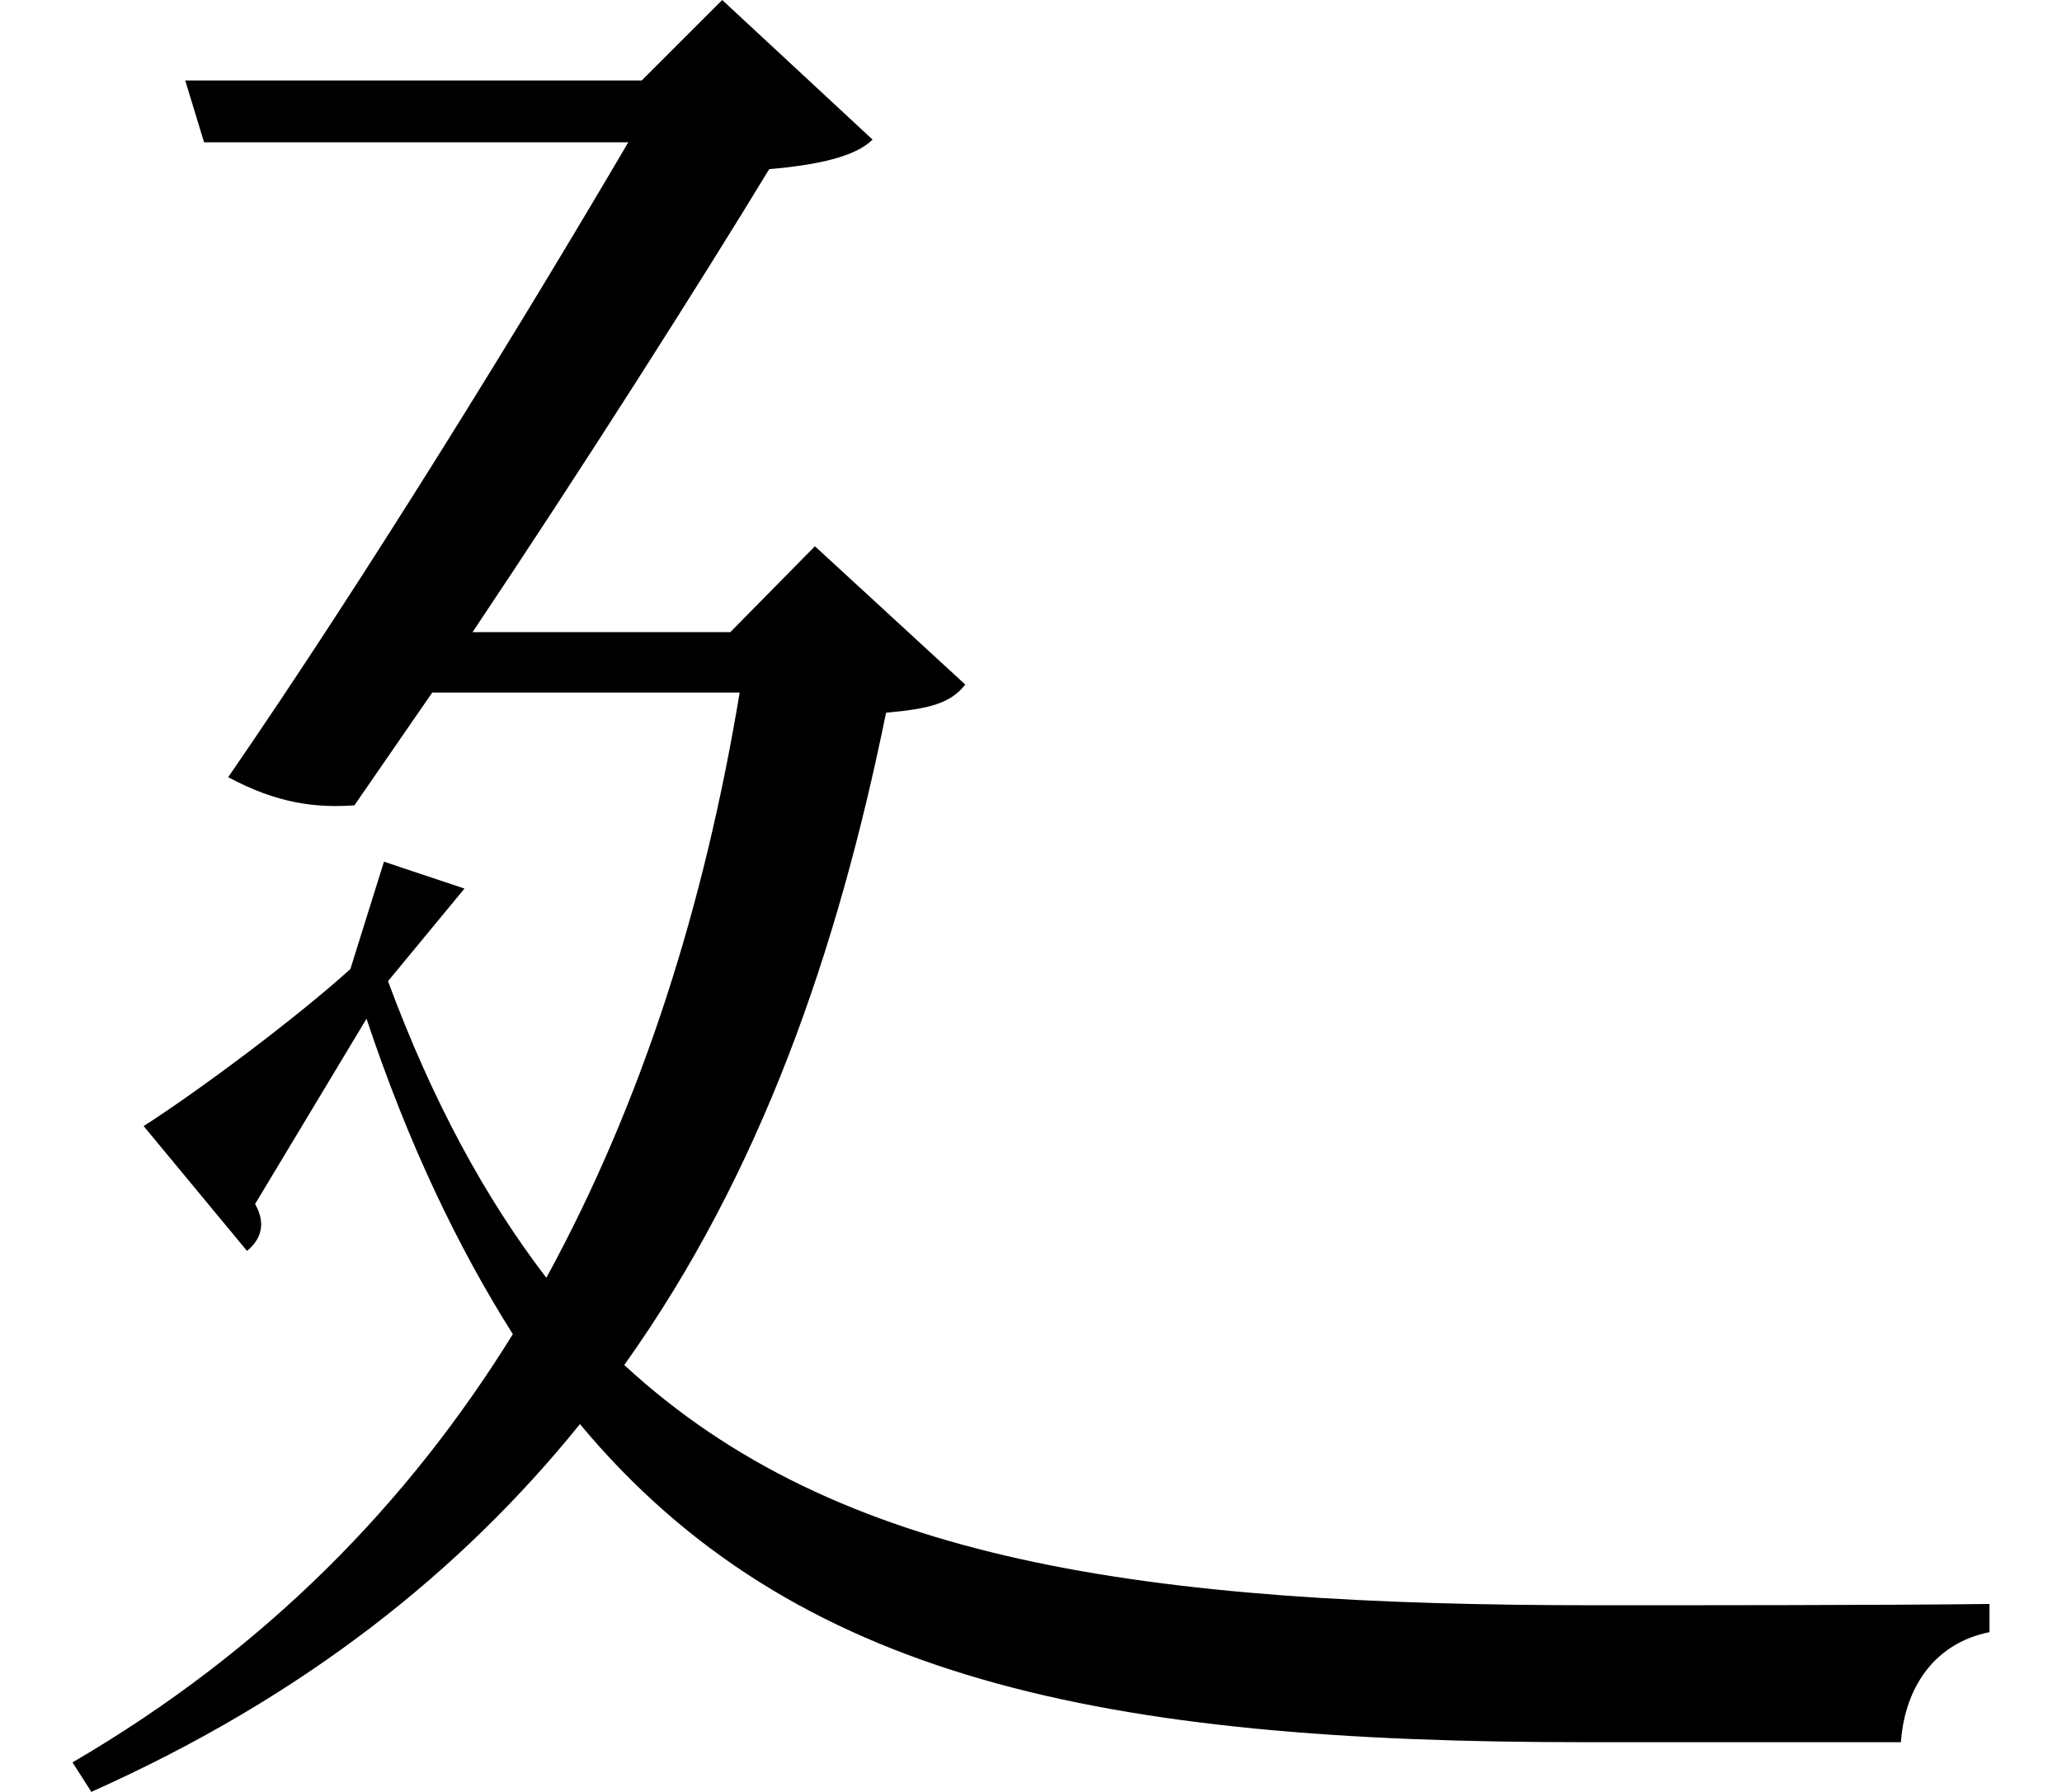 <svg height="20.859" viewBox="0 0 24 20.859" width="24" xmlns="http://www.w3.org/2000/svg">
<path d="M4.469,7.656 L5.359,8.734 L4.422,9.047 L4.031,7.797 C3.391,7.219 2.281,6.391 1.625,5.969 L2.828,4.516 C3,4.656 3.047,4.844 2.922,5.062 L4.219,7.219 C4.703,5.766 5.281,4.562 5.922,3.547 C4.703,1.578 3.047,-0.125 0.797,-1.438 L1.016,-1.781 C3.5,-0.672 5.328,0.797 6.703,2.5 C9.188,-0.484 12.797,-1.203 18.391,-1.203 C19.312,-1.203 21.266,-1.203 22.078,-1.203 C22.125,-0.547 22.484,-0.047 23.109,0.078 L23.109,0.406 C21.859,0.391 19.625,0.391 18.547,0.391 C13.266,0.391 9.703,0.891 7.219,3.188 C8.812,5.422 9.703,8.016 10.266,10.781 C10.781,10.828 11.016,10.891 11.188,11.109 L9.438,12.719 L8.453,11.719 L5.453,11.719 C6.75,13.656 8.109,15.797 8.906,17.109 C9.453,17.156 9.906,17.25 10.109,17.453 L8.359,19.078 L7.422,18.141 L2.109,18.141 L2.328,17.422 L7.266,17.422 C6.047,15.344 4.203,12.344 2.609,10.031 C3.188,9.719 3.641,9.672 4.078,9.703 L4.984,11.016 L8.562,11.016 C8.156,8.562 7.438,6.266 6.312,4.203 C5.594,5.141 4.984,6.266 4.469,7.656 Z" transform="translate(0.047, 19.078) scale(1, -1)"/>
</svg>